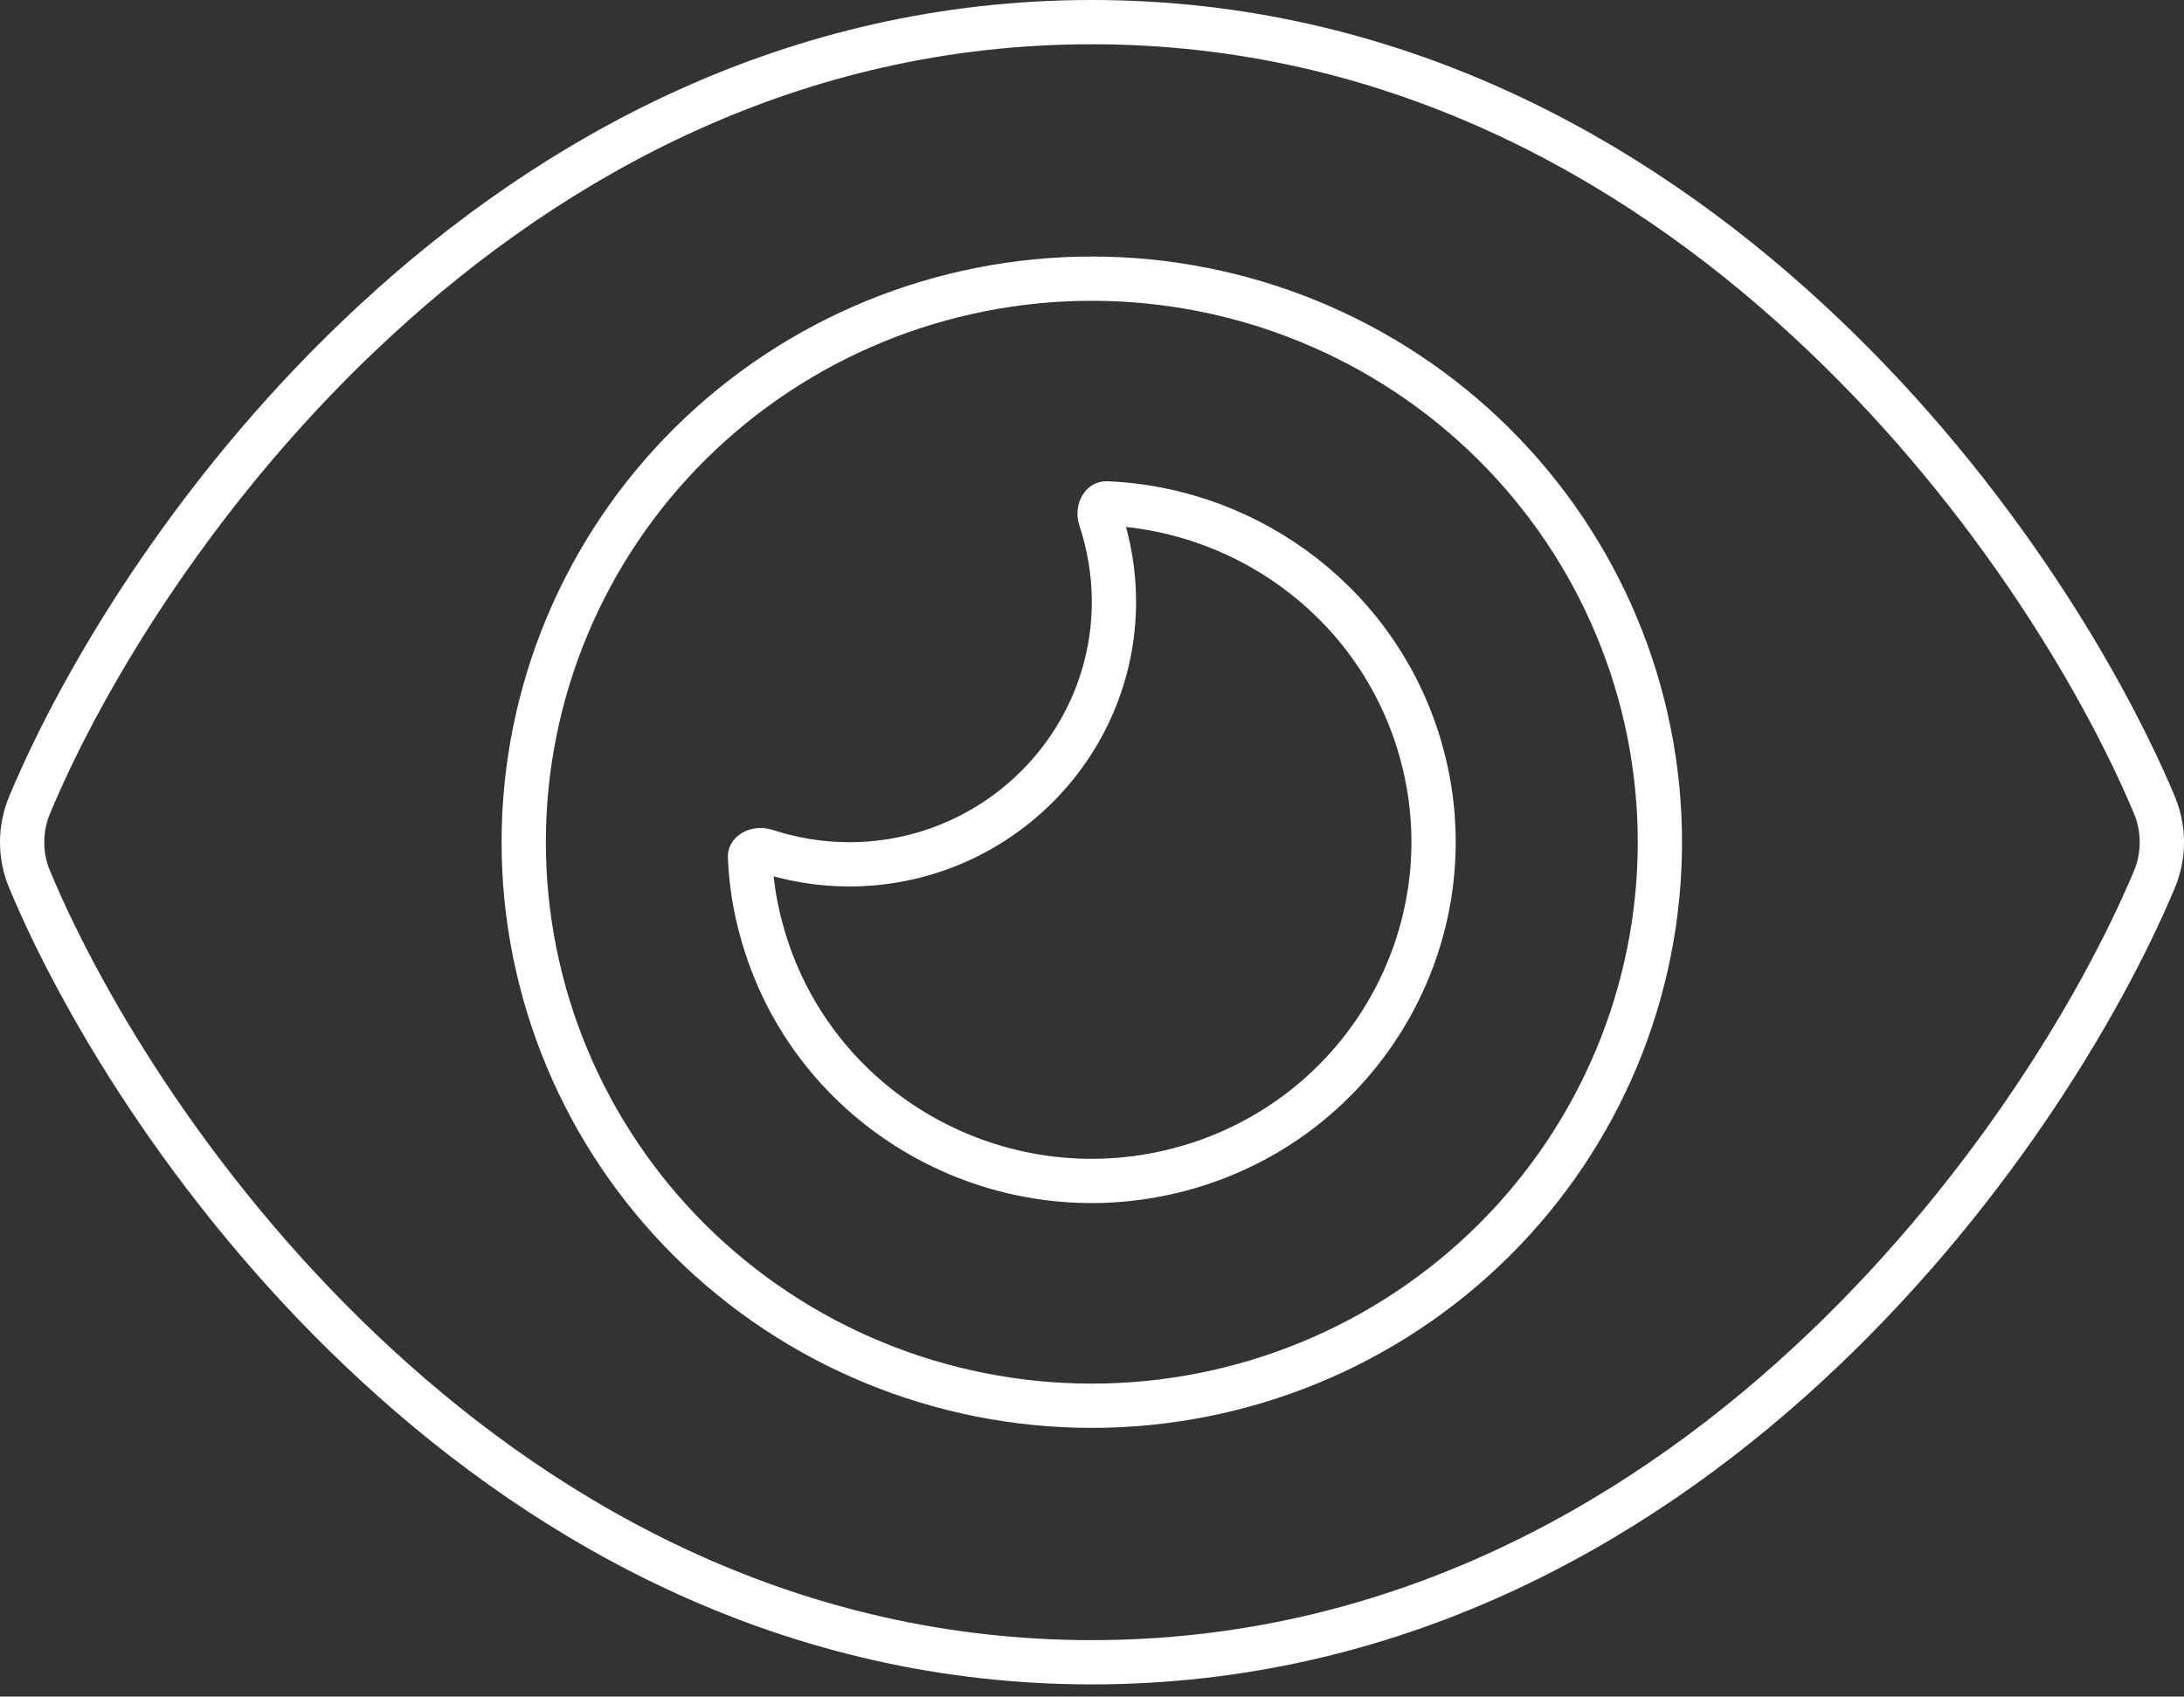 <svg width="148" height="115" viewBox="0 0 148 115" fill="none" xmlns="http://www.w3.org/2000/svg">
<rect x="0" y="0" width="148" height="115" fill="#333333" stroke="none"/>
<path d="M25.52 21.645L25.521 21.643C37.433 10.655 53.71 1.5 73.987 1.5C94.264 1.5 110.541 10.655 122.453 21.643L122.455 21.645C134.302 32.542 142.227 45.609 145.982 54.533L145.982 54.533C146.673 56.174 146.673 57.997 145.982 59.638L145.982 59.638C142.227 68.561 134.303 81.603 122.454 92.528L122.453 92.528C110.541 103.516 94.264 112.671 73.987 112.671C53.71 112.671 37.433 103.516 25.521 92.528L25.52 92.527C13.672 81.629 5.748 68.563 2.02 59.642L2.018 59.638C1.327 57.997 1.327 56.174 2.018 54.533L2.02 54.529C5.748 45.608 13.672 32.543 25.52 21.645ZM51.593 63.015L51.593 63.015L51.59 63.005C51.136 61.368 50.895 59.726 50.822 58.074C50.819 57.973 50.853 57.863 51.041 57.752C51.256 57.625 51.573 57.577 51.865 57.671C53.648 58.251 55.551 58.586 57.544 58.586C67.43 58.586 75.487 50.611 75.487 40.775C75.487 38.796 75.15 36.906 74.565 35.136C74.469 34.835 74.522 34.531 74.641 34.333C74.744 34.163 74.855 34.116 74.984 34.119C84.834 34.529 93.681 41.212 96.356 51.13L96.356 51.131C99.657 63.368 92.334 75.98 79.974 79.26C67.607 82.542 54.895 75.255 51.593 63.015ZM46.77 30.071C39.549 37.234 35.49 46.951 35.49 57.086C35.49 67.22 39.549 76.937 46.77 84.1C53.991 91.262 63.781 95.284 73.987 95.284C84.193 95.284 93.984 91.262 101.204 84.1C108.425 76.937 112.484 67.22 112.484 57.086C112.484 46.951 108.425 37.234 101.204 30.071C93.984 22.909 84.193 18.888 73.987 18.888C63.781 18.888 53.991 22.909 46.77 30.071Z" stroke="white" stroke-width="3"/>
</svg>

